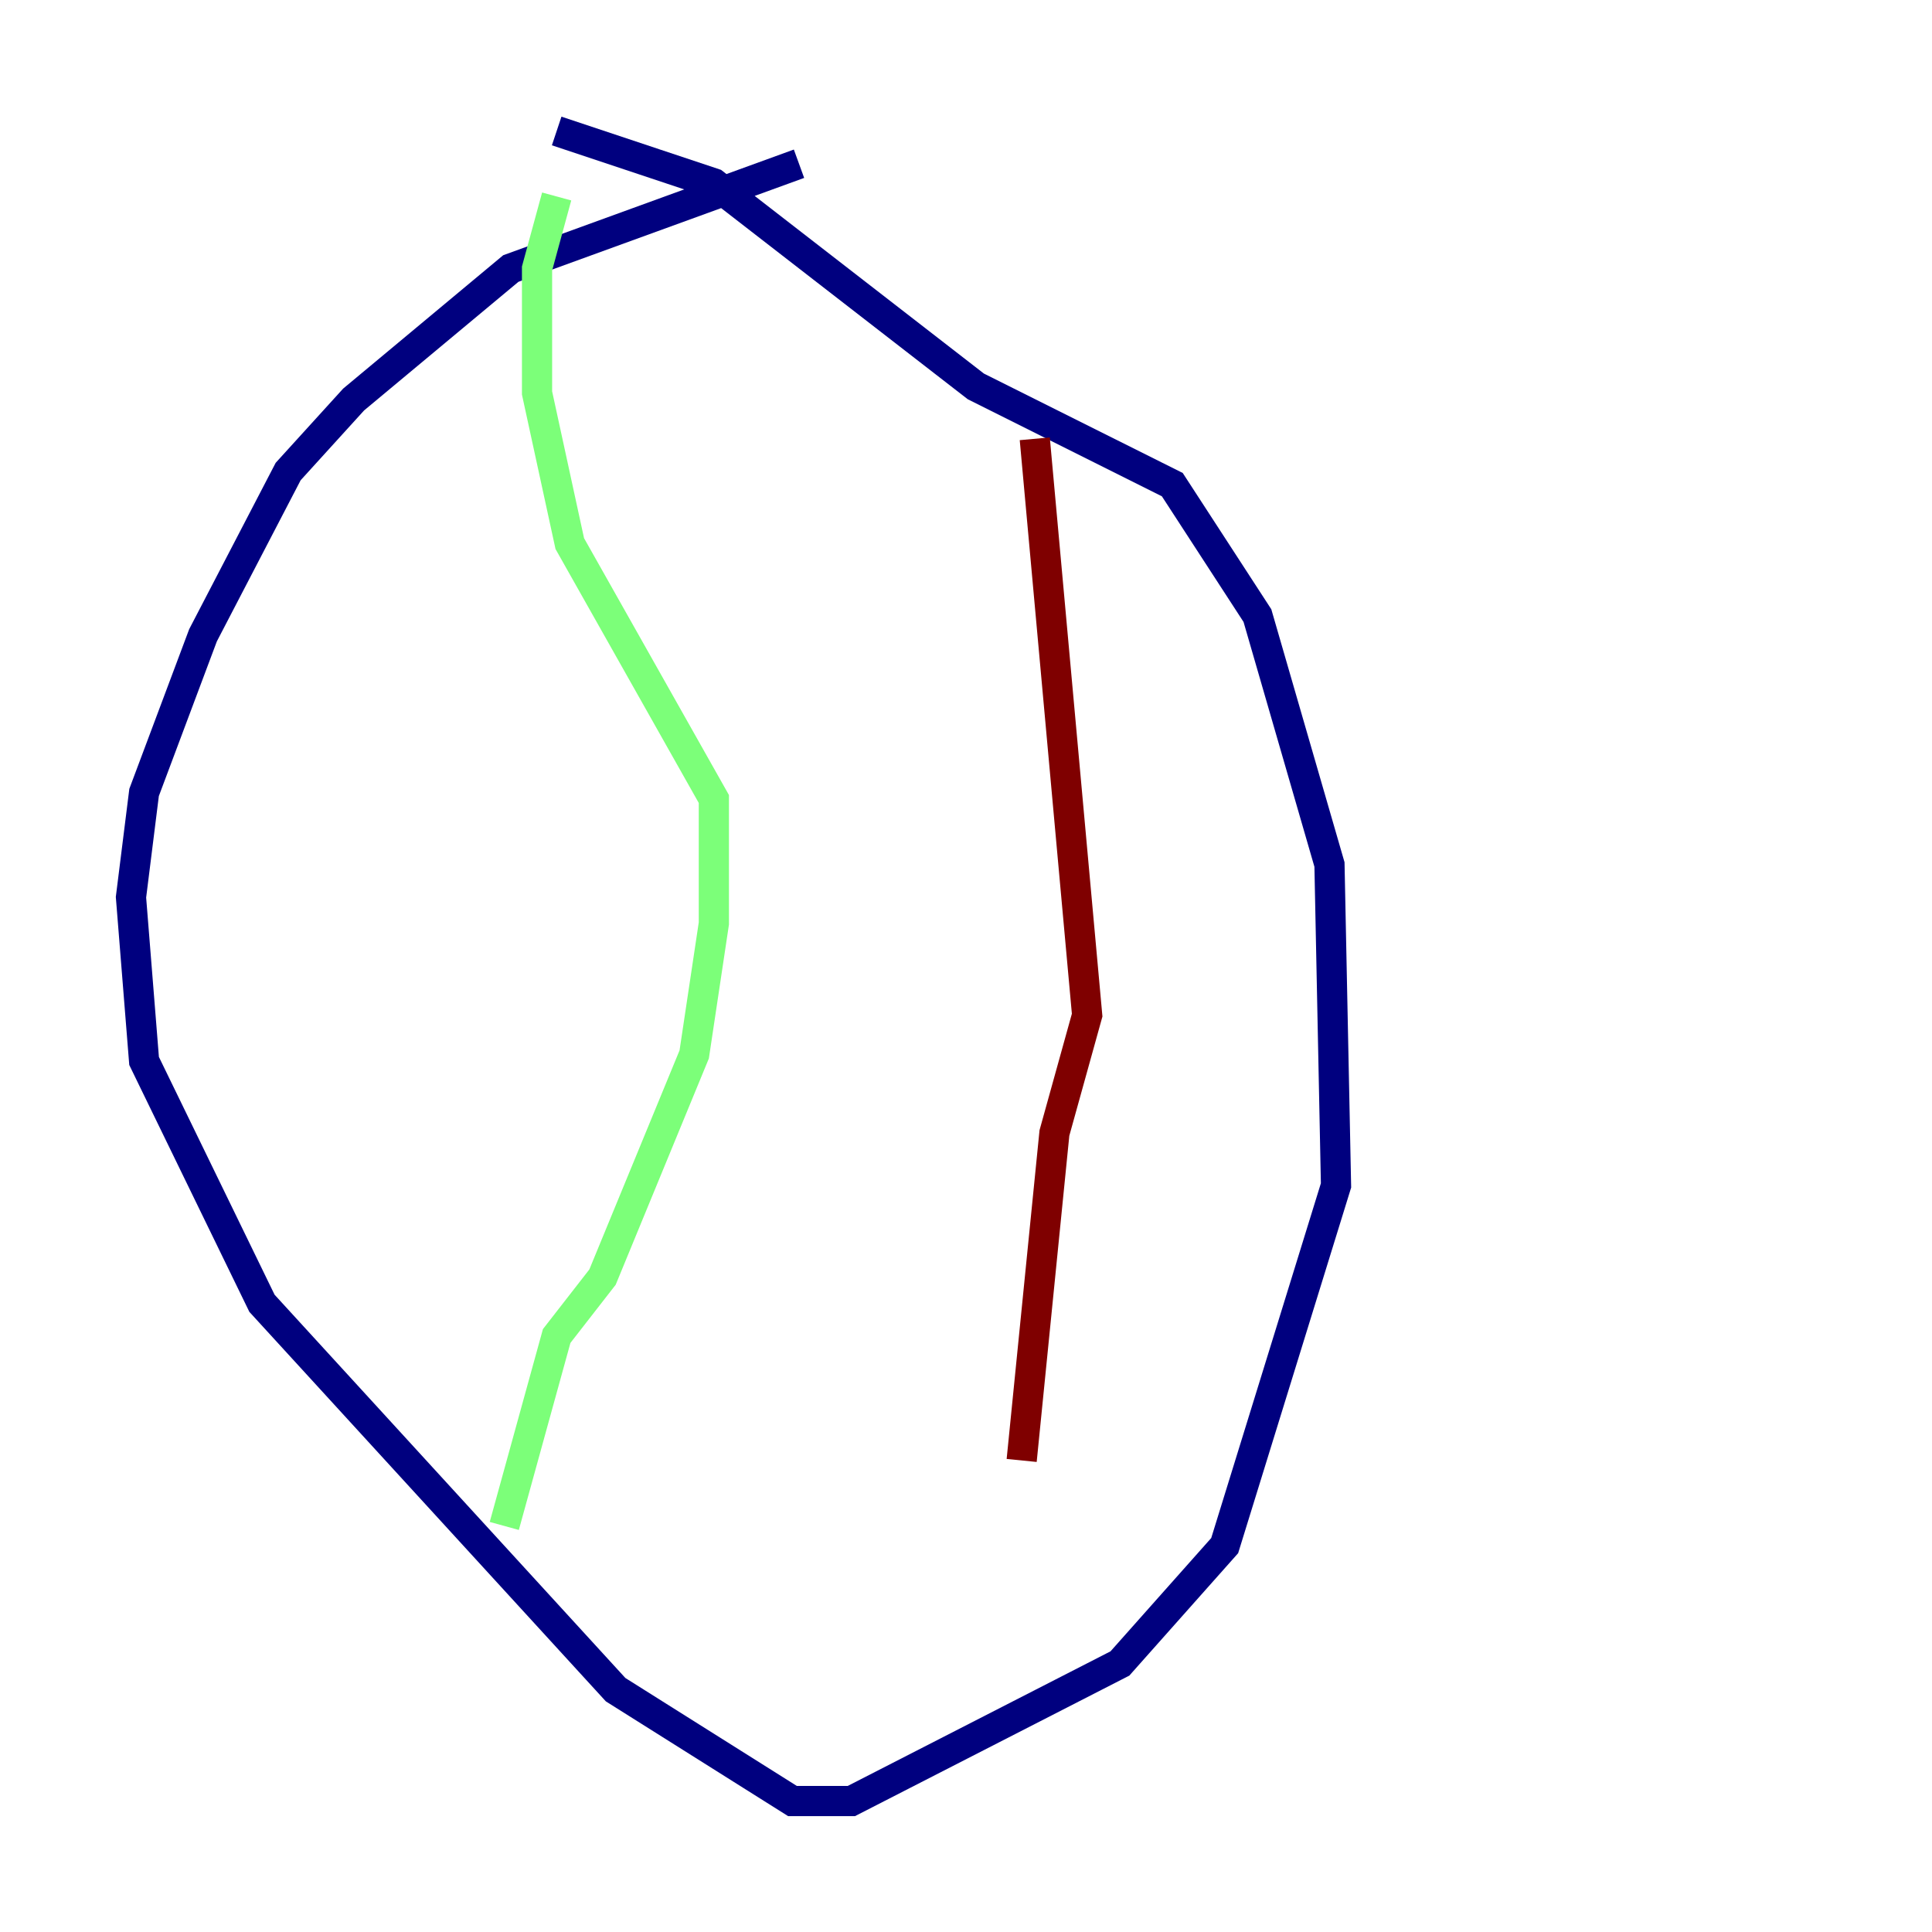 <?xml version="1.0" encoding="utf-8" ?>
<svg baseProfile="tiny" height="128" version="1.2" viewBox="0,0,128,128" width="128" xmlns="http://www.w3.org/2000/svg" xmlns:ev="http://www.w3.org/2001/xml-events" xmlns:xlink="http://www.w3.org/1999/xlink"><defs /><polyline fill="none" points="52.936,10.848 33.844,17.79 23.43,26.468 19.091,31.241 13.451,42.088 9.546,52.502 8.678,59.444 9.546,70.291 17.356,86.346 40.786,111.946 52.502,119.322 56.407,119.322 74.197,110.21 81.139,102.4 88.515,78.536 88.081,57.275 83.308,40.786 77.668,32.108 64.651,25.6 47.295,12.149 36.881,8.678" stroke="#00007f" stroke-width="2" /><polyline fill="none" points="36.881,13.017 35.58,17.79 35.58,26.034 37.749,36.014 47.295,52.936 47.295,61.18 45.993,69.858 39.919,84.61 36.881,88.515 33.41,101.098" stroke="#7cff79" stroke-width="2" /><polyline fill="none" points="68.556,29.071 72.027,67.254 69.858,75.064 67.688,96.759" stroke="#7f0000" stroke-width="2" /></svg>